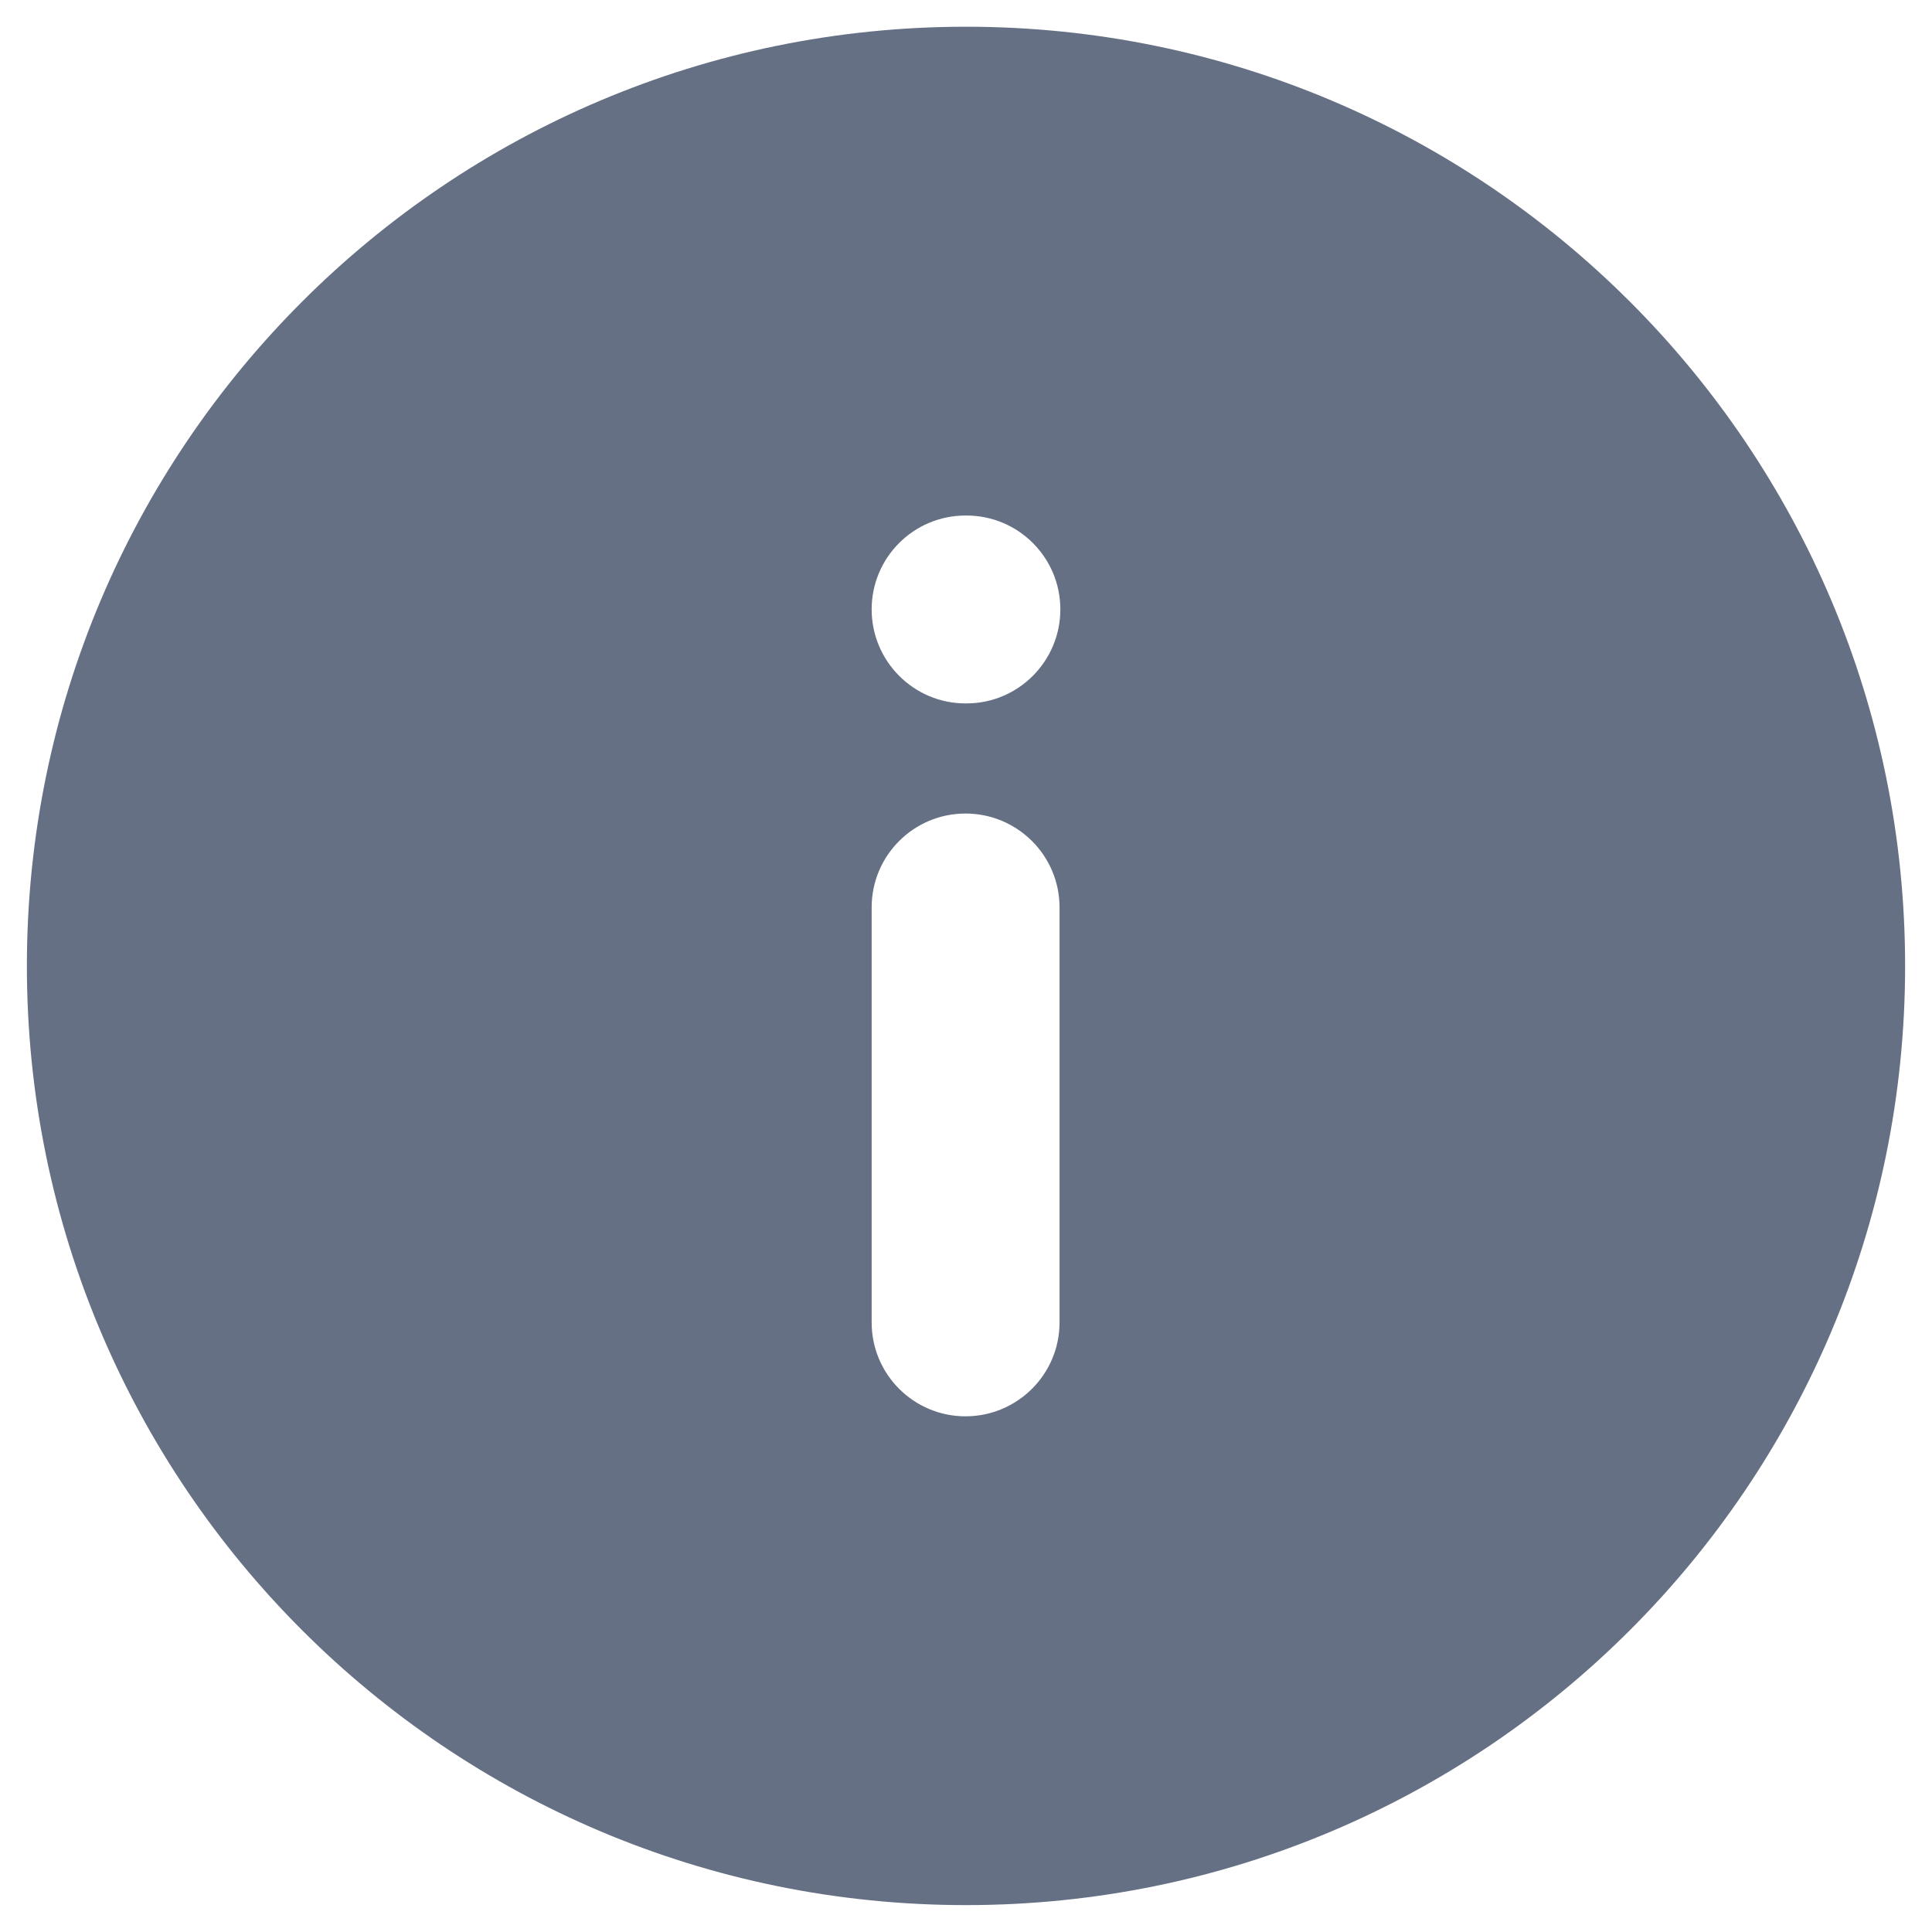 <svg width="12" height="12" viewBox="0 0 12 12" fill="none" xmlns="http://www.w3.org/2000/svg">
<path fill-rule="evenodd" clip-rule="evenodd" d="M0.167 6C0.167 9.221 2.778 11.833 6 11.833C9.222 11.833 11.833 9.221 11.833 6C11.833 2.778 9.222 0.166 6 0.166C2.778 0.166 0.167 2.778 0.167 6ZM6.581 8.214C6.581 8.536 6.319 8.797 5.997 8.797C5.675 8.797 5.414 8.536 5.414 8.214V5.636C5.414 5.314 5.675 5.053 5.997 5.053C6.319 5.053 6.581 5.314 6.581 5.636V8.214ZM5.997 4.369C5.675 4.369 5.414 4.107 5.414 3.785C5.414 3.463 5.675 3.202 5.997 3.202H6.003C6.325 3.202 6.586 3.463 6.586 3.785C6.586 4.107 6.325 4.369 6.003 4.369H5.997Z" fill="#667085"/>
</svg>
